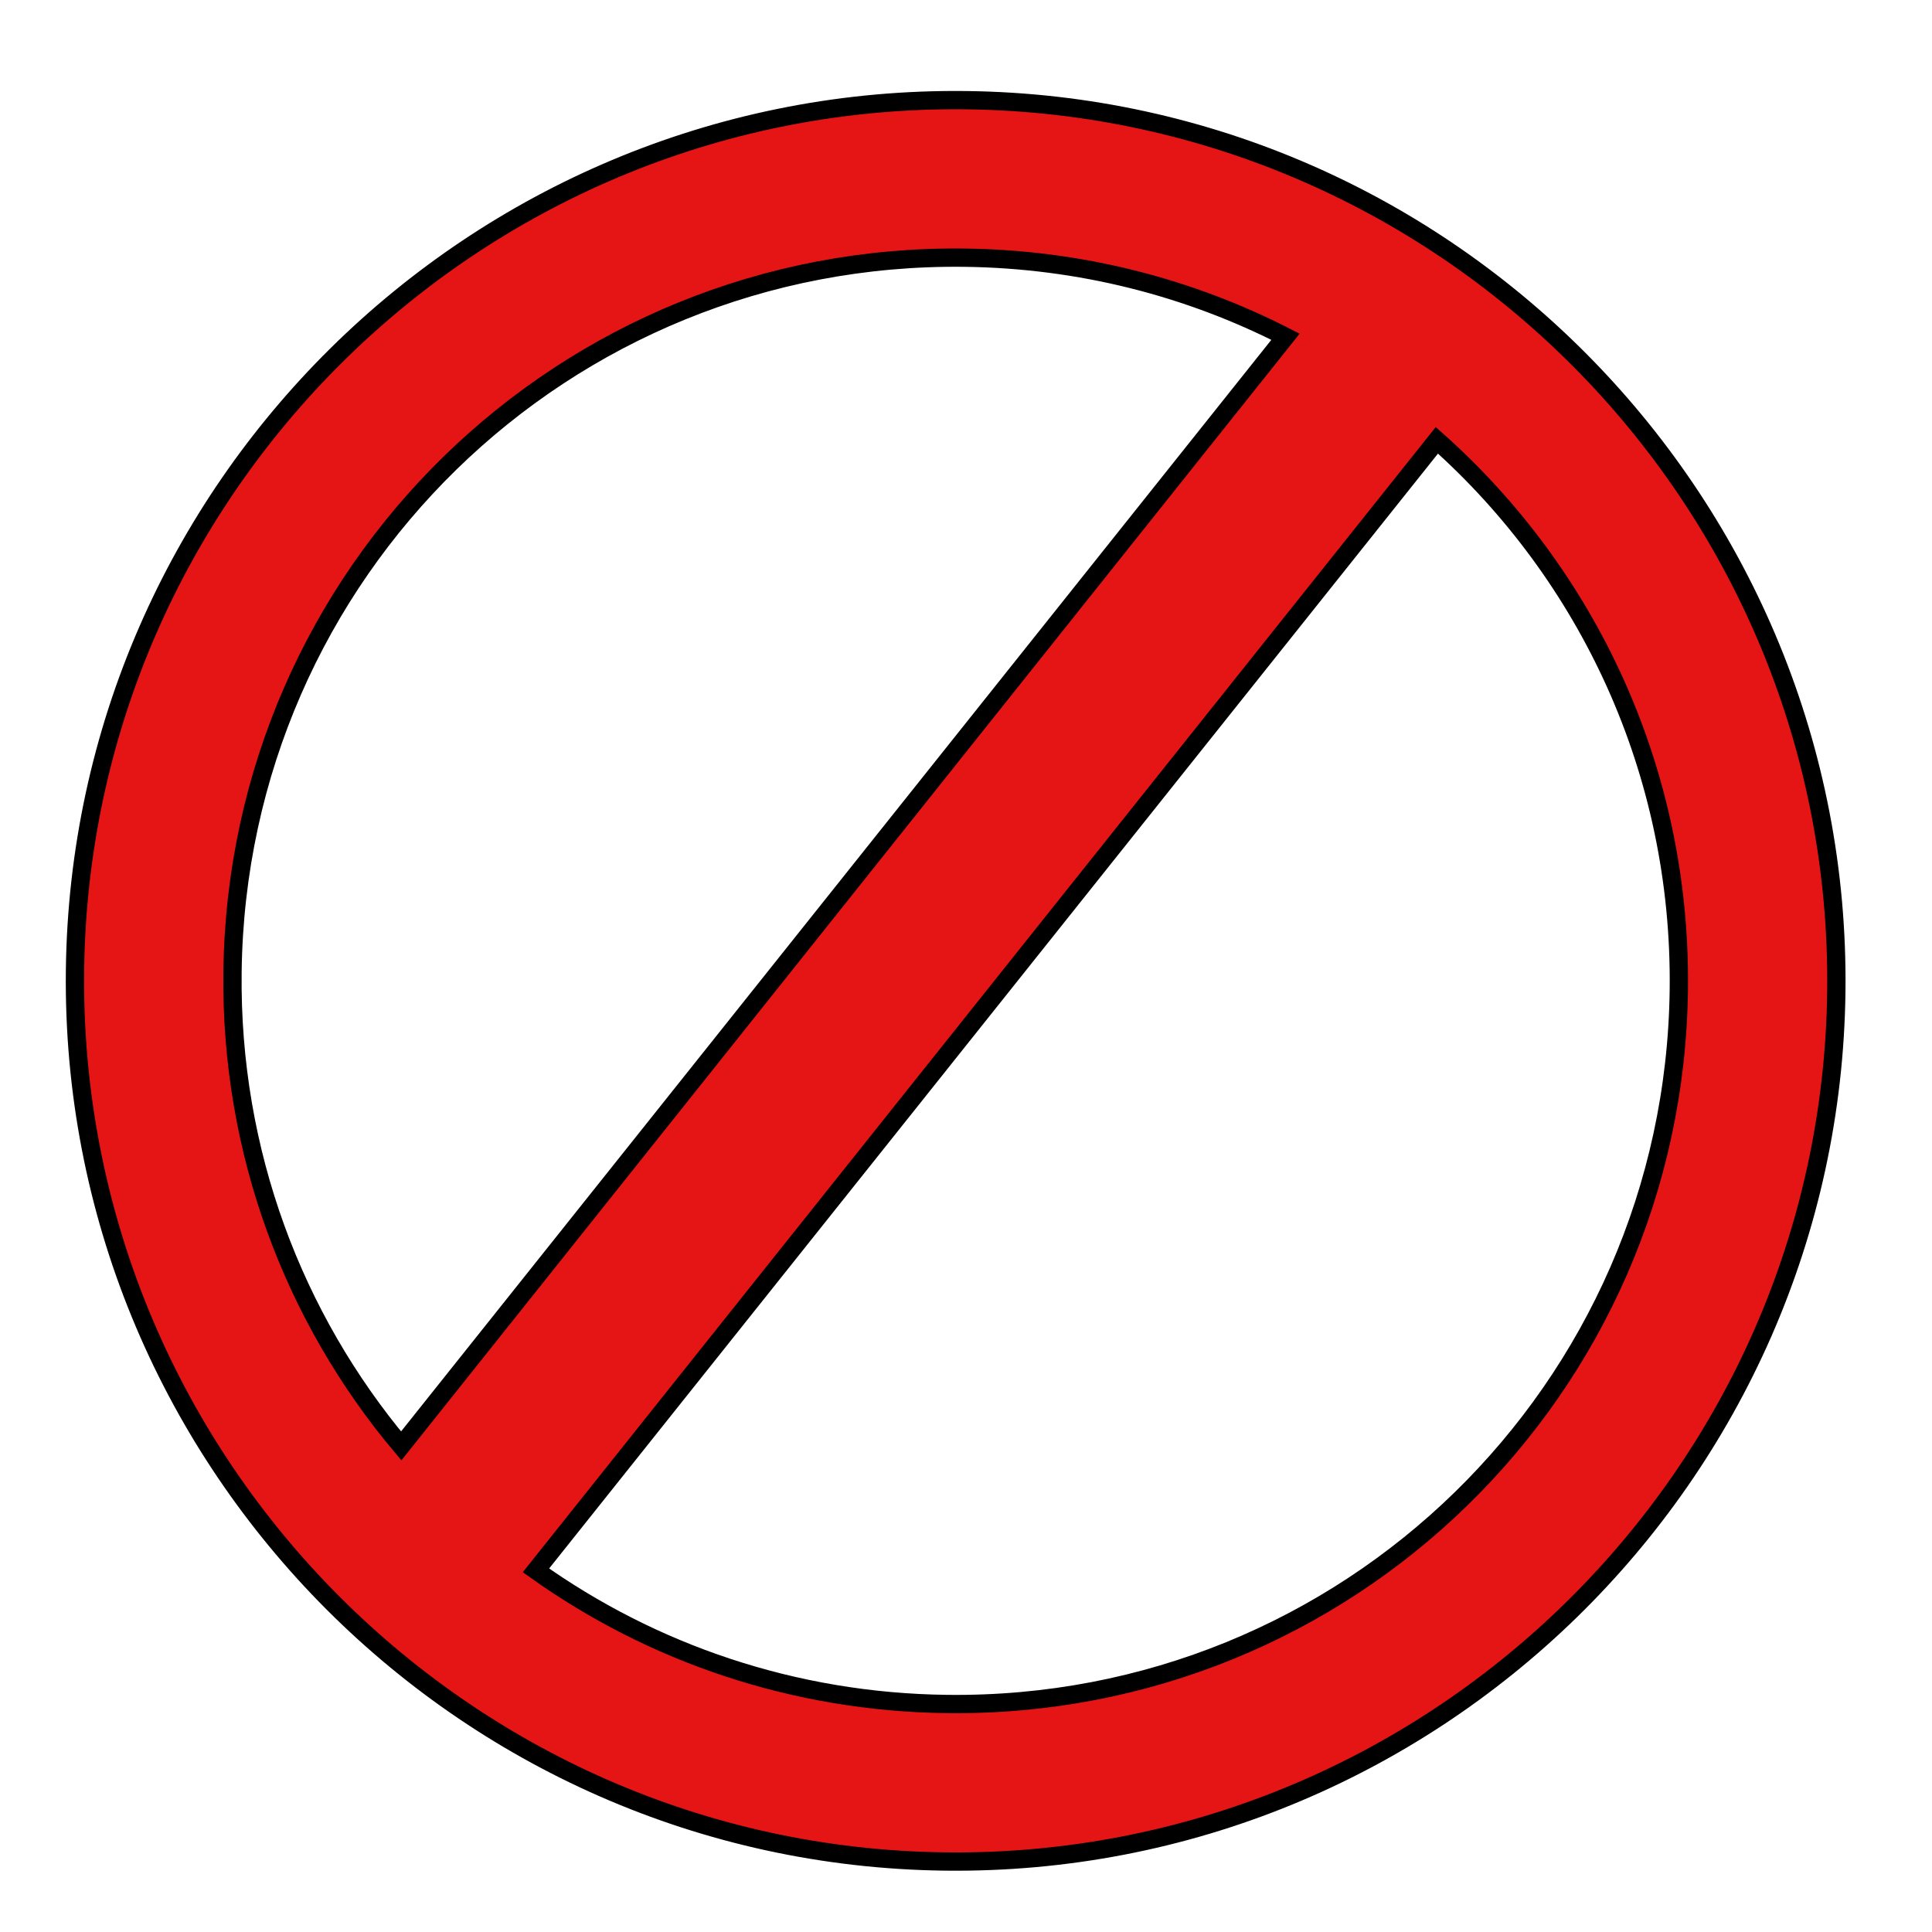 <?xml version="1.0" encoding="UTF-8" standalone="no"?>
<!-- Created with Inkscape (http://www.inkscape.org/) -->

<svg
   xmlns:dc="http://purl.org/dc/elements/1.1/"
   xmlns:cc="http://creativecommons.org/ns#"
   xmlns:rdf="http://www.w3.org/1999/02/22-rdf-syntax-ns#"
   xmlns:svg="http://www.w3.org/2000/svg"
   xmlns="http://www.w3.org/2000/svg"
   xmlns:sodipodi="http://sodipodi.sourceforge.net/DTD/sodipodi-0.dtd"
   xmlns:inkscape="http://www.inkscape.org/namespaces/inkscape"
   width="211.559mm"
   height="211.561mm"
   viewBox="0 0 211.559 211.561"
   version="1.1"
   id="svg8"
   inkscape:version="0.92.1 r15371"
   sodipodi:docname="not-accessible.svg">
  <defs
     id="defs2">
    <filter
       style="color-interpolation-filters:sRGB"
       inkscape:label="Drop Shadow"
       id="filter4566">
      <feFlood
         flood-opacity="0.498"
         flood-color="rgb(0,0,0)"
         result="flood"
         id="feFlood4556" />
      <feComposite
         in="flood"
         in2="SourceGraphic"
         operator="in"
         result="composite1"
         id="feComposite4558" />
      <feGaussianBlur
         in="composite1"
         stdDeviation="2.6"
         result="blur"
         id="feGaussianBlur4560" />
      <feOffset
         dx="0.3"
         dy="3.4"
         result="offset"
         id="feOffset4562" />
      <feComposite
         in="SourceGraphic"
         in2="offset"
         operator="over"
         result="composite2"
         id="feComposite4564" />
    </filter>
    <filter
       style="color-interpolation-filters:sRGB"
       inkscape:label="Drop Shadow"
       id="filter4589">
      <feFlood
         flood-opacity="0.498"
         flood-color="rgb(0,0,0)"
         result="flood"
         id="feFlood4579" />
      <feComposite
         in="flood"
         in2="SourceGraphic"
         operator="in"
         result="composite1"
         id="feComposite4581" />
      <feGaussianBlur
         in="composite1"
         stdDeviation="2.6"
         result="blur"
         id="feGaussianBlur4583" />
      <feOffset
         dx="0.3"
         dy="3.4"
         result="offset"
         id="feOffset4585" />
      <feComposite
         in="SourceGraphic"
         in2="offset"
         operator="over"
         result="composite2"
         id="feComposite4587" />
    </filter>
    <filter
       style="color-interpolation-filters:sRGB;"
       inkscape:label="Drop Shadow"
       id="filter4650">
      <feFlood
         flood-opacity="0.498"
         flood-color="rgb(0,0,0)"
         result="flood"
         id="feFlood4640" />
      <feComposite
         in="flood"
         in2="SourceGraphic"
         operator="in"
         result="composite1"
         id="feComposite4642" />
      <feGaussianBlur
         in="composite1"
         stdDeviation="1.2"
         result="blur"
         id="feGaussianBlur4644" />
      <feOffset
         dx="-4"
         dy="-0.5"
         result="offset"
         id="feOffset4646" />
      <feComposite
         in="SourceGraphic"
         in2="offset"
         operator="over"
         result="composite2"
         id="feComposite4648" />
    </filter>
    <filter
       style="color-interpolation-filters:sRGB;"
       inkscape:label="Drop Shadow"
       id="filter4686">
      <feFlood
         flood-opacity="0.498"
         flood-color="rgb(0,0,0)"
         result="flood"
         id="feFlood4676" />
      <feComposite
         in="flood"
         in2="SourceGraphic"
         operator="in"
         result="composite1"
         id="feComposite4678" />
      <feGaussianBlur
         in="composite1"
         stdDeviation="1.4"
         result="blur"
         id="feGaussianBlur4680" />
      <feOffset
         dx="-4"
         dy="-0.5"
         result="offset"
         id="feOffset4682" />
      <feComposite
         in="SourceGraphic"
         in2="offset"
         operator="over"
         result="composite2"
         id="feComposite4684" />
    </filter>
    <filter
       style="color-interpolation-filters:sRGB;"
       inkscape:label="Drop Shadow"
       id="filter4813">
      <feFlood
         flood-opacity="0.498"
         flood-color="rgb(0,0,0)"
         result="flood"
         id="feFlood4803" />
      <feComposite
         in="flood"
         in2="SourceGraphic"
         operator="in"
         result="composite1"
         id="feComposite4805" />
      <feGaussianBlur
         in="composite1"
         stdDeviation="1.1"
         result="blur"
         id="feGaussianBlur4807" />
      <feOffset
         dx="-2.8"
         dy="-0.5"
         result="offset"
         id="feOffset4809" />
      <feComposite
         in="SourceGraphic"
         in2="offset"
         operator="over"
         result="composite2"
         id="feComposite4811" />
    </filter>
    <filter
       style="color-interpolation-filters:sRGB;"
       inkscape:label="Drop Shadow"
       id="filter4933">
      <feFlood
         flood-opacity="0.498"
         flood-color="rgb(0,0,0)"
         result="flood"
         id="feFlood4923" />
      <feComposite
         in="flood"
         in2="SourceGraphic"
         operator="in"
         result="composite1"
         id="feComposite4925" />
      <feGaussianBlur
         in="composite1"
         stdDeviation="1.1"
         result="blur"
         id="feGaussianBlur4927" />
      <feOffset
         dx="-2.8"
         dy="-0.5"
         result="offset"
         id="feOffset4929" />
      <feComposite
         in="SourceGraphic"
         in2="offset"
         operator="over"
         result="composite2"
         id="feComposite4931" />
    </filter>
    <filter
       style="color-interpolation-filters:sRGB;"
       inkscape:label="Drop Shadow"
       id="filter4617">
      <feFlood
         flood-opacity="0.498"
         flood-color="rgb(0,0,0)"
         result="flood"
         id="feFlood4607" />
      <feComposite
         in="flood"
         in2="SourceGraphic"
         operator="in"
         result="composite1"
         id="feComposite4609" />
      <feGaussianBlur
         in="composite1"
         stdDeviation="3.2"
         result="blur"
         id="feGaussianBlur4611" />
      <feOffset
         dx="-4.9"
         dy="5.5"
         result="offset"
         id="feOffset4613" />
      <feComposite
         in="SourceGraphic"
         in2="offset"
         operator="over"
         result="composite2"
         id="feComposite4615" />
    </filter>
  </defs>
  <sodipodi:namedview
     id="base"
     pagecolor="#ffffff"
     bordercolor="#666666"
     borderopacity="1.0"
     inkscape:pageopacity="0.0"
     inkscape:pageshadow="2"
     inkscape:zoom="0.57679164"
     inkscape:cx="3.9307876"
     inkscape:cy="350.90035"
     inkscape:document-units="mm"
     inkscape:current-layer="layer1"
     showgrid="false"
     inkscape:window-width="1920"
     inkscape:window-height="986"
     inkscape:window-x="-11"
     inkscape:window-y="-11"
     inkscape:window-maximized="1" />
  <g
     inkscape:label="Layer 1"
     inkscape:groupmode="layer"
     id="layer1"
     style="display:inline"
     transform="translate(-1.721,-83.719)">
    <path
       style="color:#000000;font-style:normal;font-variant:normal;font-weight:normal;font-stretch:normal;font-size:medium;line-height:normal;font-family:sans-serif;font-variant-ligatures:normal;font-variant-position:normal;font-variant-caps:normal;font-variant-numeric:normal;font-variant-alternates:normal;font-feature-settings:normal;text-indent:0;text-align:start;text-decoration:none;text-decoration-line:none;text-decoration-style:solid;text-decoration-color:#000000;letter-spacing:normal;word-spacing:normal;text-transform:none;writing-mode:lr-tb;direction:ltr;text-orientation:mixed;dominant-baseline:auto;baseline-shift:baseline;text-anchor:start;white-space:normal;shape-padding:0;clip-rule:nonzero;display:inline;overflow:visible;visibility:visible;opacity:1;isolation:auto;mix-blend-mode:normal;color-interpolation:sRGB;color-interpolation-filters:linearRGB;solid-color:#000000;solid-opacity:1;vector-effect:none;fill:#e51515;fill-opacity:1;fill-rule:nonzero;stroke:#000000;stroke-width:7.559;stroke-linecap:butt;stroke-linejoin:miter;stroke-miterlimit:4;stroke-dasharray:none;stroke-dashoffset:0;stroke-opacity:1;color-rendering:auto;image-rendering:auto;shape-rendering:auto;text-rendering:auto;enable-background:accumulate;filter:url(#filter4617)"
       d="M 399.465 35.869 C 200.994 36.012 38.281 196.403 35.893 395.43 C 33.485 596.023 194.832 761.298 395.426 763.705 C 596.019 766.113 761.294 604.757 763.701 404.164 C 766.109 203.571 604.754 38.304 404.16 35.896 C 402.593 35.878 401.028 35.868 399.465 35.869 z M 403.379 100.977 C 451.244 101.551 496.284 113.282 536.094 133.645 L 170.686 591.98 C 126.38 539.17 100.078 470.785 100.973 396.211 C 102.958 230.789 237.957 98.991 403.379 100.977 z M 598.643 176.443 C 660.951 231.923 699.702 313.122 698.619 403.383 C 696.634 568.805 561.629 700.608 396.207 698.623 C 332.756 697.862 274.266 677.513 226.361 643.4 L 598.643 176.443 z "
       transform="matrix(0.265,0,0,0.265,1.721,83.719)"
       id="path4703" />
    <g
       transform="matrix(0.223,0,0,0.225,-29.746,100.989)"
       id="g4564" />
  </g>
  <g
     inkscape:groupmode="layer"
     id="layer2"
     inkscape:label="Layer 2"
     transform="translate(-1.721,-83.719)" />
</svg>
